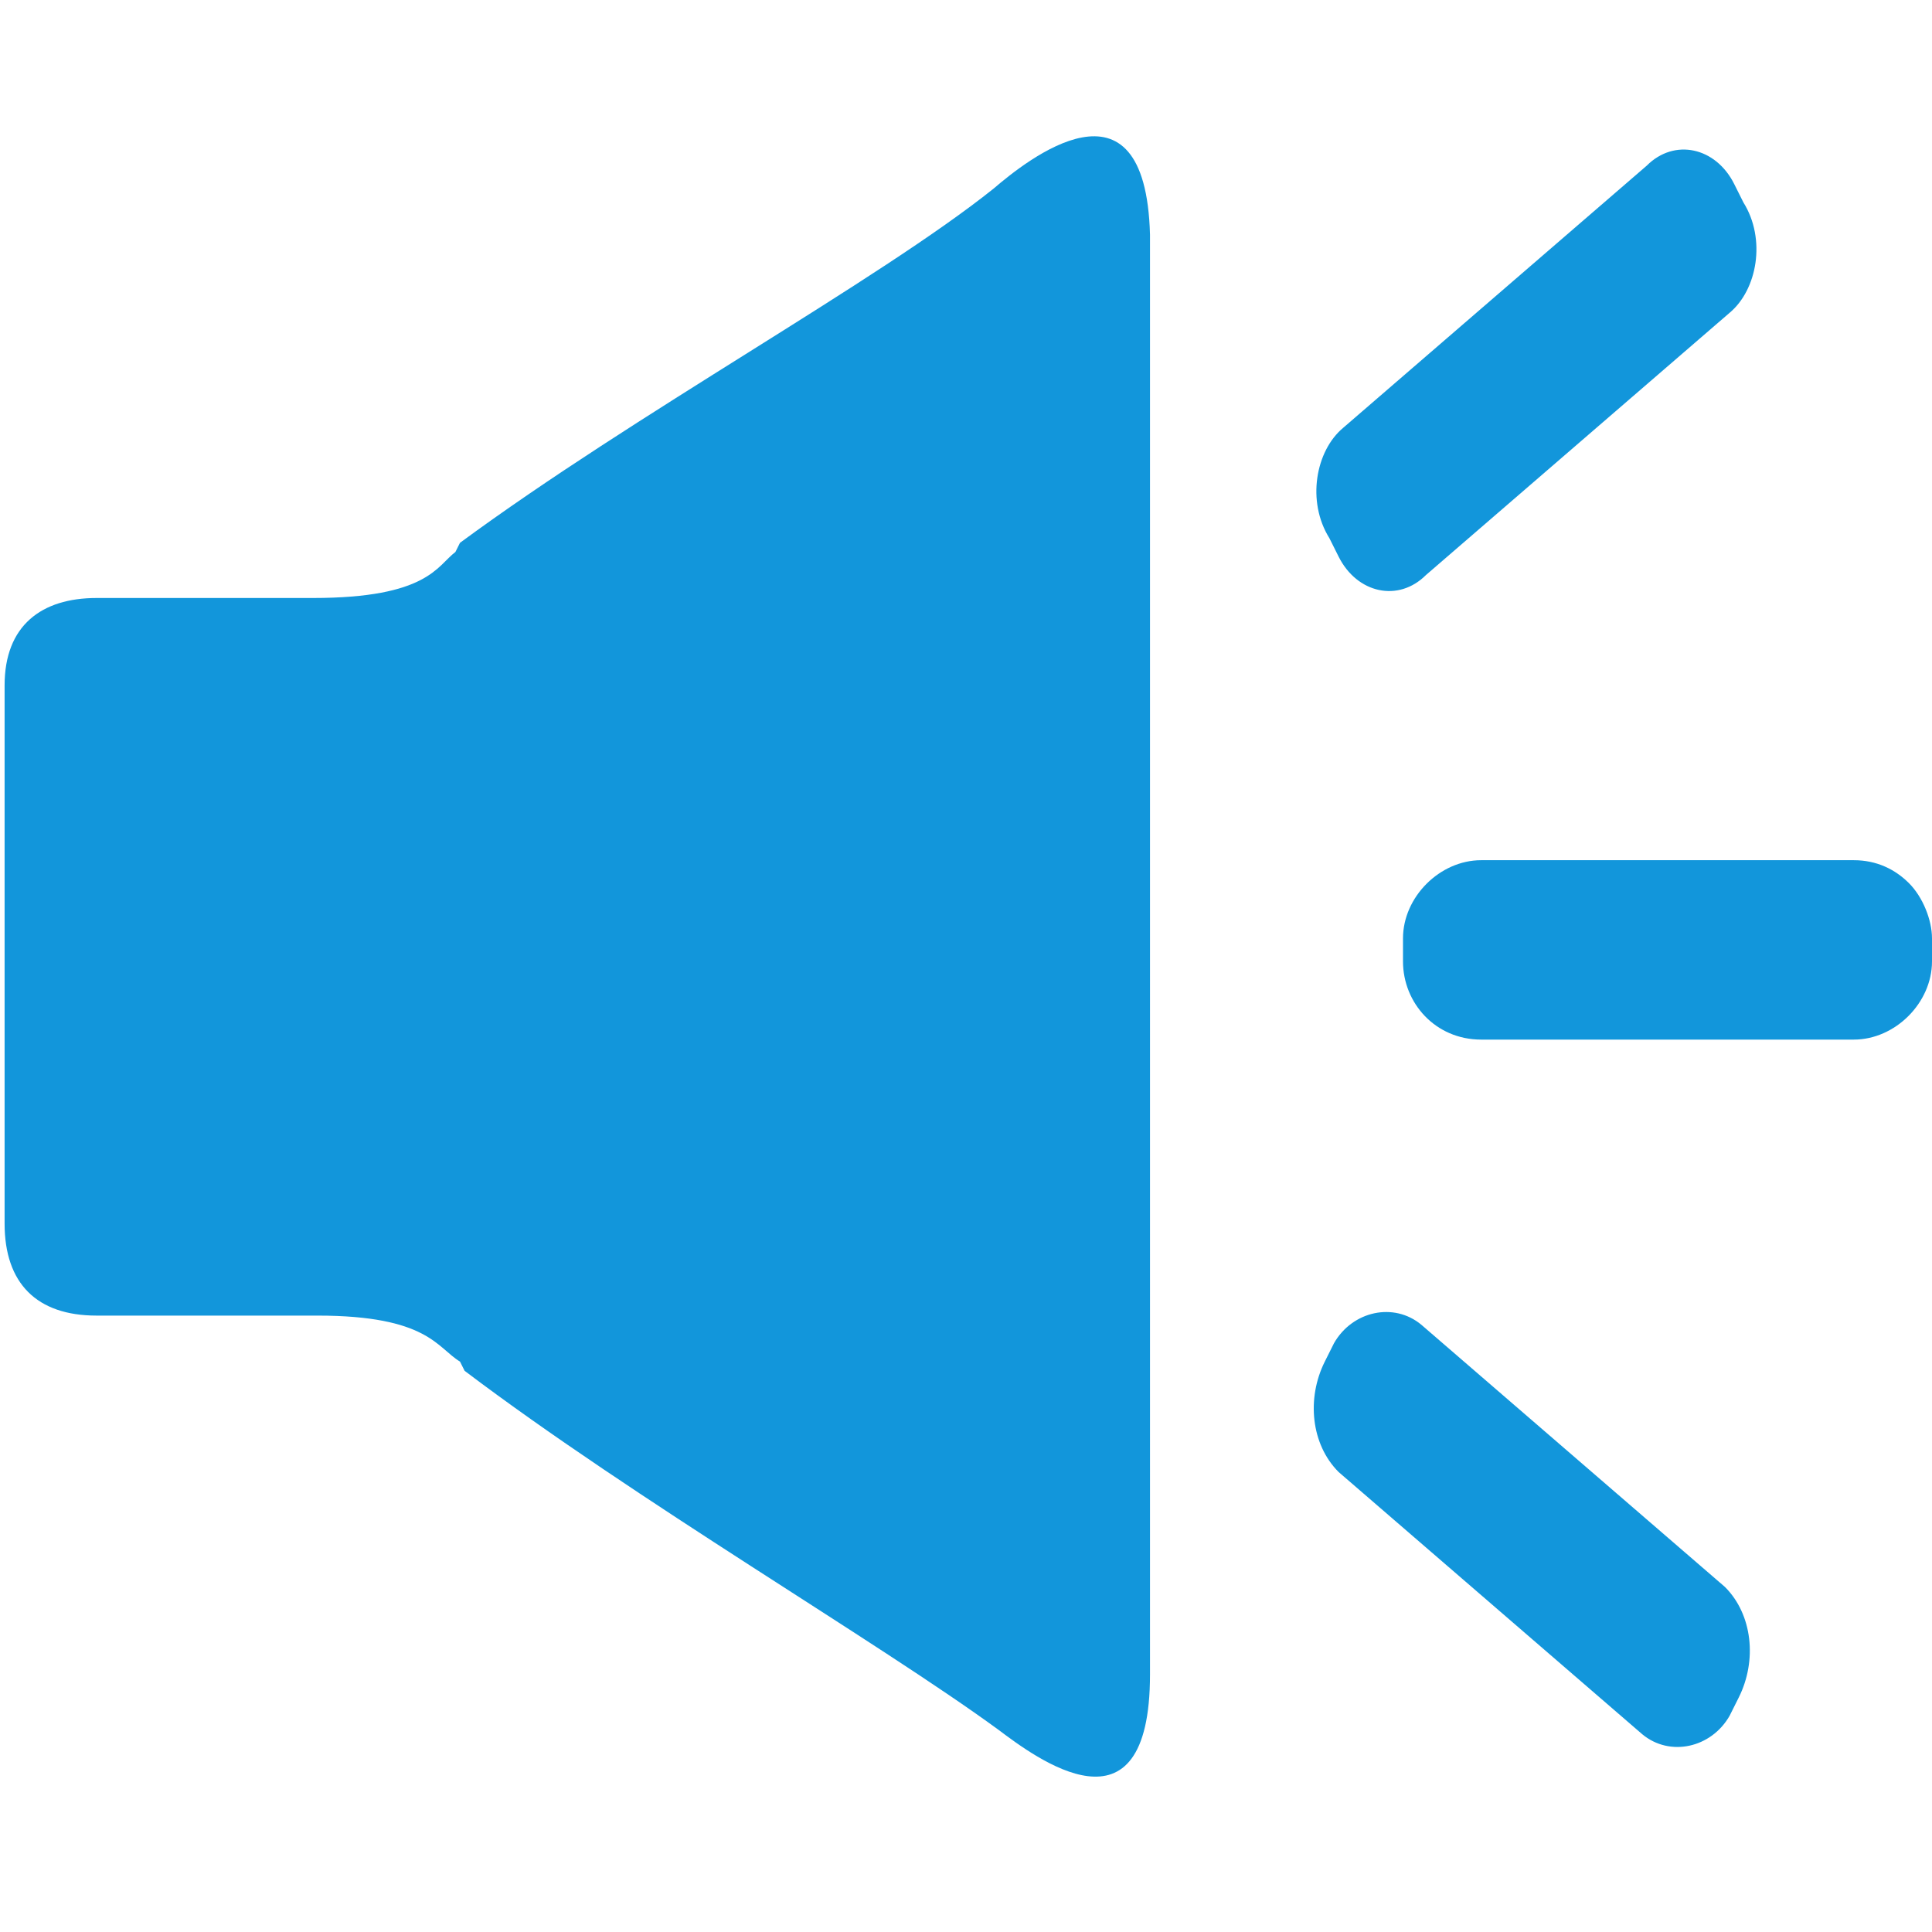 <?xml version="1.0" standalone="no"?><!DOCTYPE svg PUBLIC "-//W3C//DTD SVG 1.1//EN" "http://www.w3.org/Graphics/SVG/1.1/DTD/svg11.dtd"><svg t="1536549158418" class="icon" style="" viewBox="0 0 1024 1024" version="1.1" xmlns="http://www.w3.org/2000/svg" p-id="7197" xmlns:xlink="http://www.w3.org/1999/xlink" width="200" height="200"><defs><style type="text/css"></style></defs><path d="M753.371 702.171c-14.629-12.19-36.571-7.314-46.324 9.752l-4.876 9.752c-9.752 19.505-7.314 43.886 7.314 58.514l160.914 138.971c14.629 12.19 36.571 7.314 46.324-9.752l4.876-9.752c9.752-19.505 7.314-43.886-7.314-58.514l-160.914-138.971zM709.486 295.01c9.752 19.505 31.695 24.381 46.324 9.752l160.914-138.971c14.629-12.19 19.505-39.01 7.314-58.514l-4.876-9.752c-9.752-19.505-31.695-24.381-46.324-9.752l-160.914 138.971c-14.629 12.19-19.505 39.01-7.314 58.514l4.876 9.752zM982.552 455.924h-197.486c-21.943 0-41.448 19.505-41.448 41.448v12.19c0 21.943 17.067 41.448 41.448 41.448h197.486c21.943 0 41.448-19.505 41.448-41.448v-12.19c0-9.752-4.876-21.943-12.19-29.257-7.314-7.314-17.067-12.19-29.257-12.19zM526.629 99.962c-60.952 48.762-190.171 119.467-282.819 187.733l-2.438 4.876c-9.752 7.314-14.629 24.381-75.581 24.381H51.2c-29.257 0-48.762 14.629-48.762 46.324v285.257c0 31.695 17.067 48.762 48.762 48.762h117.029c58.514 0 63.39 17.067 75.581 24.381l2.438 4.876c90.21 68.267 219.429 143.848 282.819 190.171 19.505 14.629 80.457 60.952 80.457-29.257V124.343c-2.438-90.21-65.829-39.01-82.895-24.381z" fill="#1296db" p-id="7198"></path></svg>